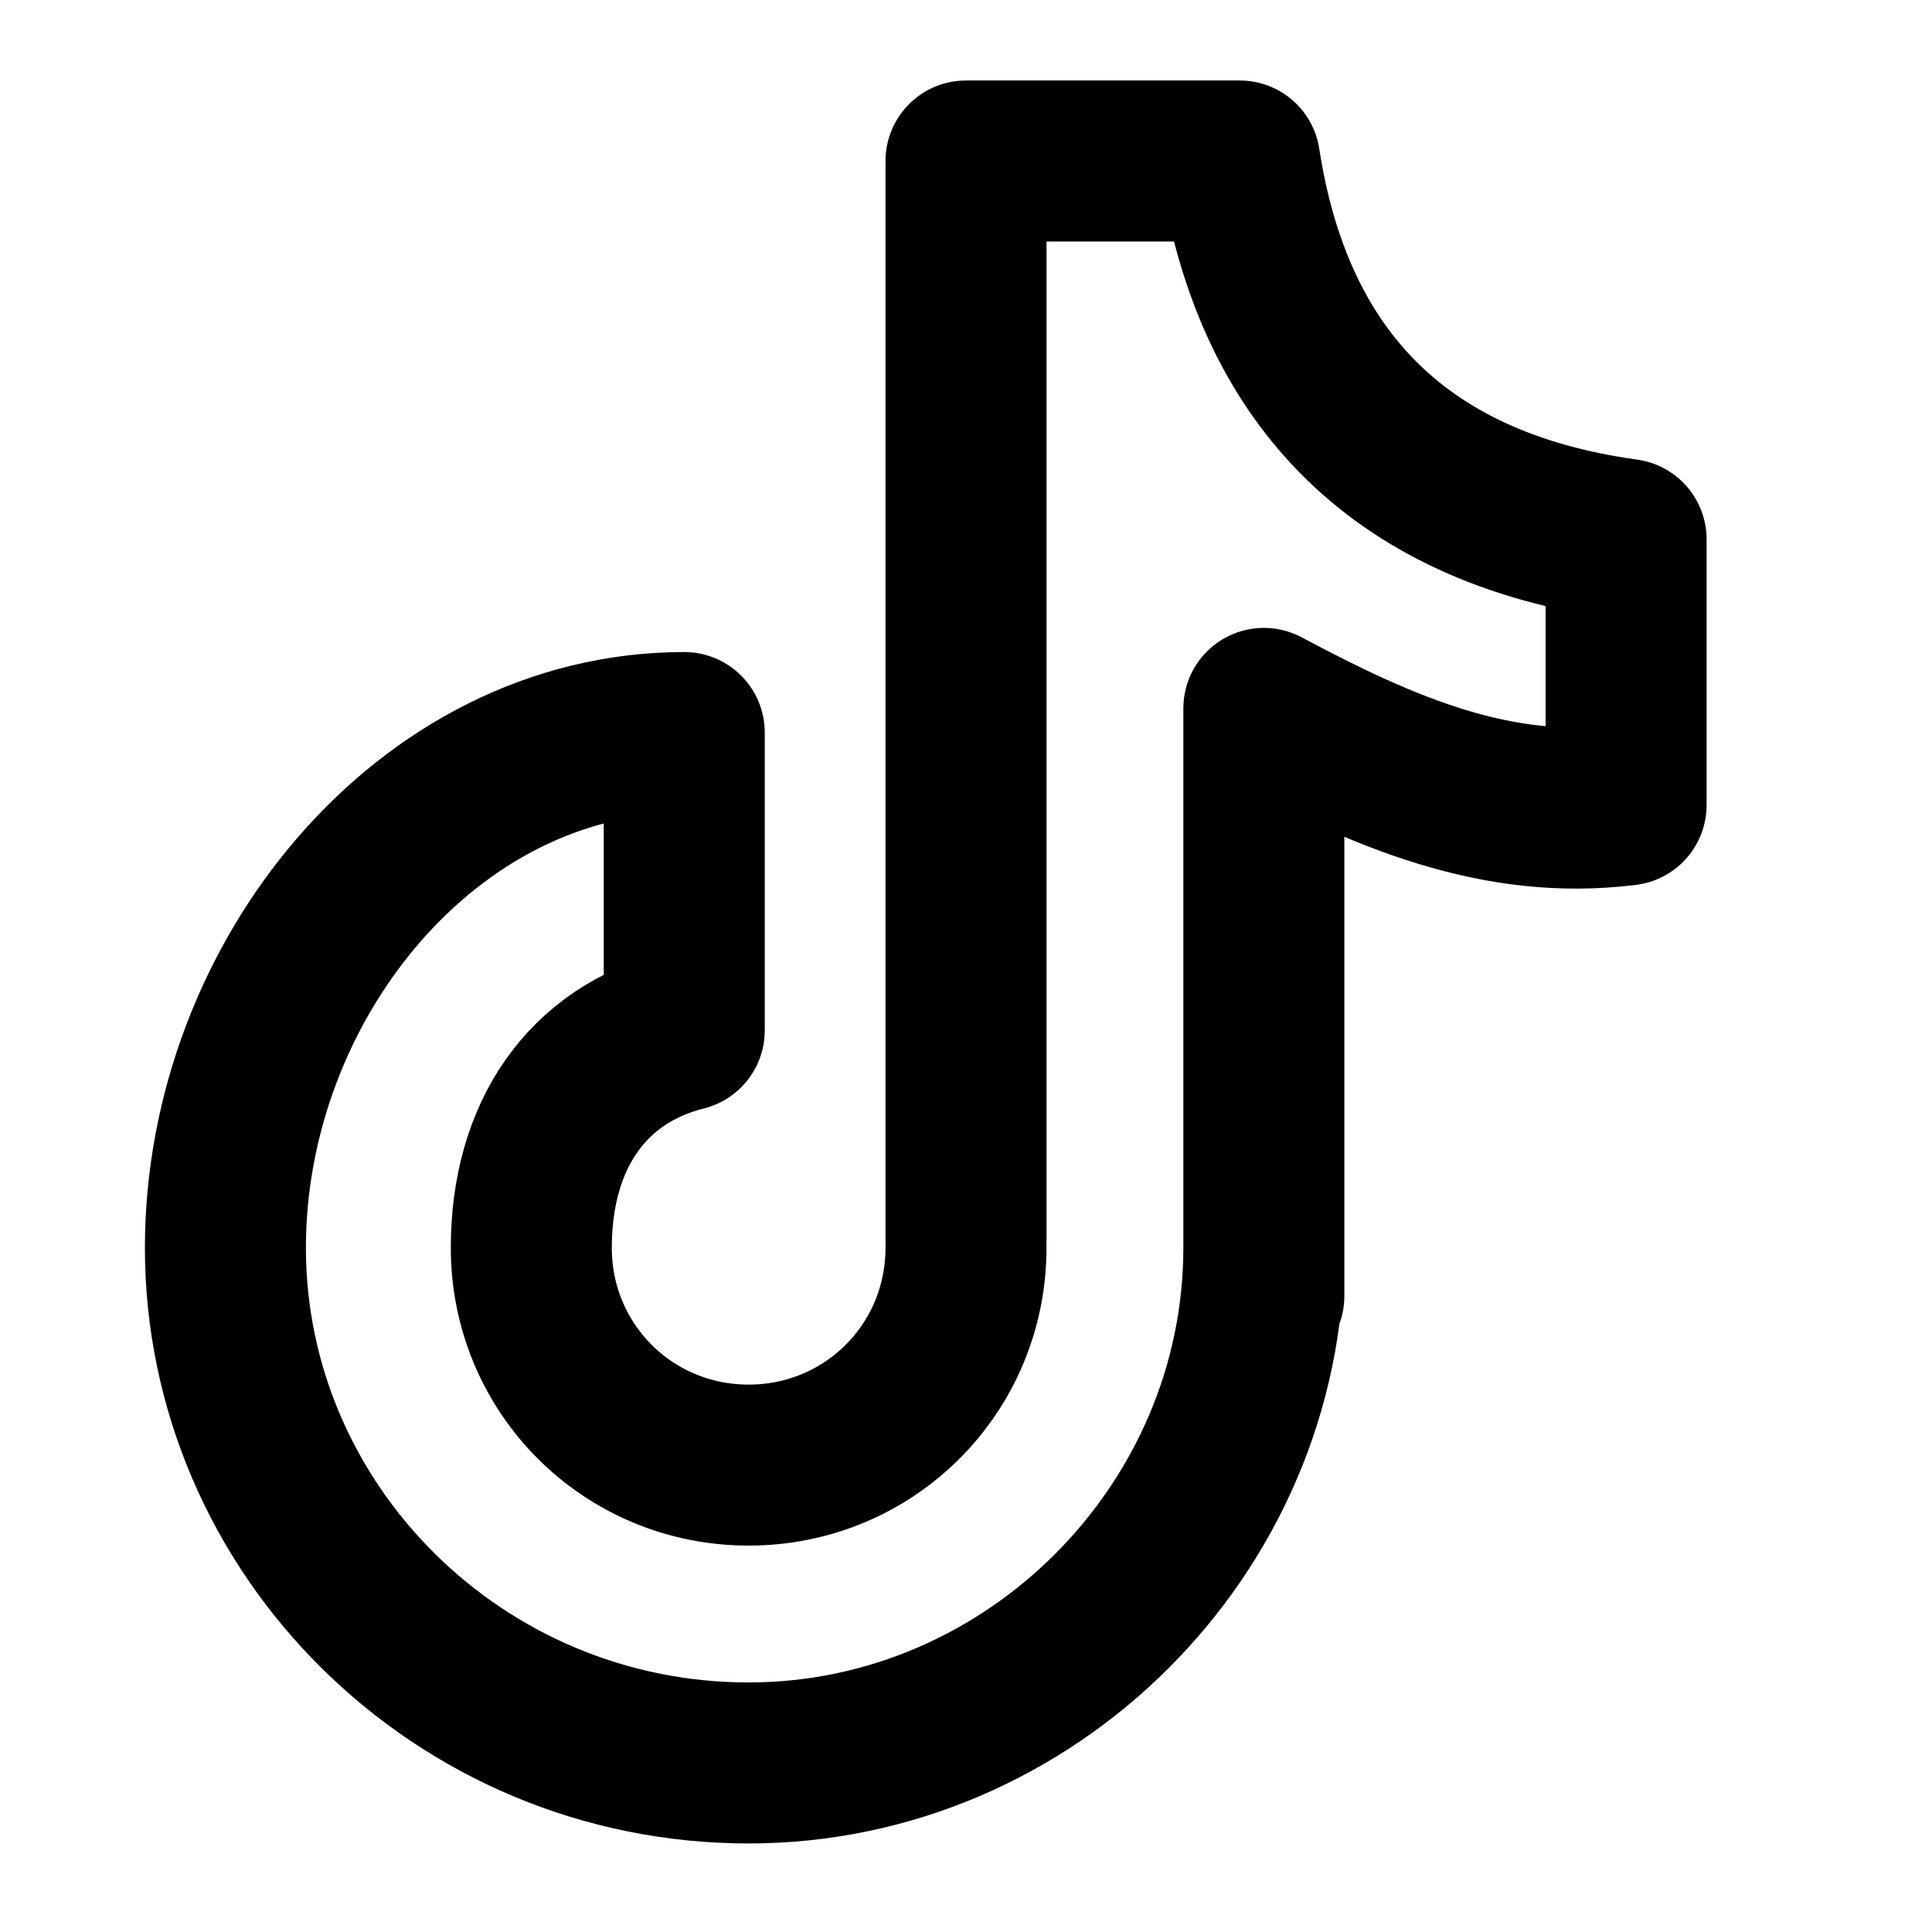 <svg xmlns="http://www.w3.org/2000/svg" width="24" height="24" viewBox="0 0 24 24" fill="none" stroke="currentColor" stroke-width="2" stroke-linecap="round" stroke-linejoin="round" class="feather feather-twitter"><path d="M12 15.5c0 1.5-1.2 2.7-2.7 2.7c-1.5 0-2.7-1.2-2.7-2.7c0-1.4 .7-2.4 1.9-2.7m7.2 2.7c0 3.5-2.9 6.4-6.4 6.4c-3.6 0-6.5-2.9-6.5-6.4c0-3.3 2.5-6.4 5.7-6.4c0 0 0 3.7 0 3.7m7.2 3.3v-7.3c1.5 .8 2.9 1.4 4.5 1.2v-3.3c-2.9-0.4-4.4-2.1-4.8-4.7h-3.4v13.4"/></svg>